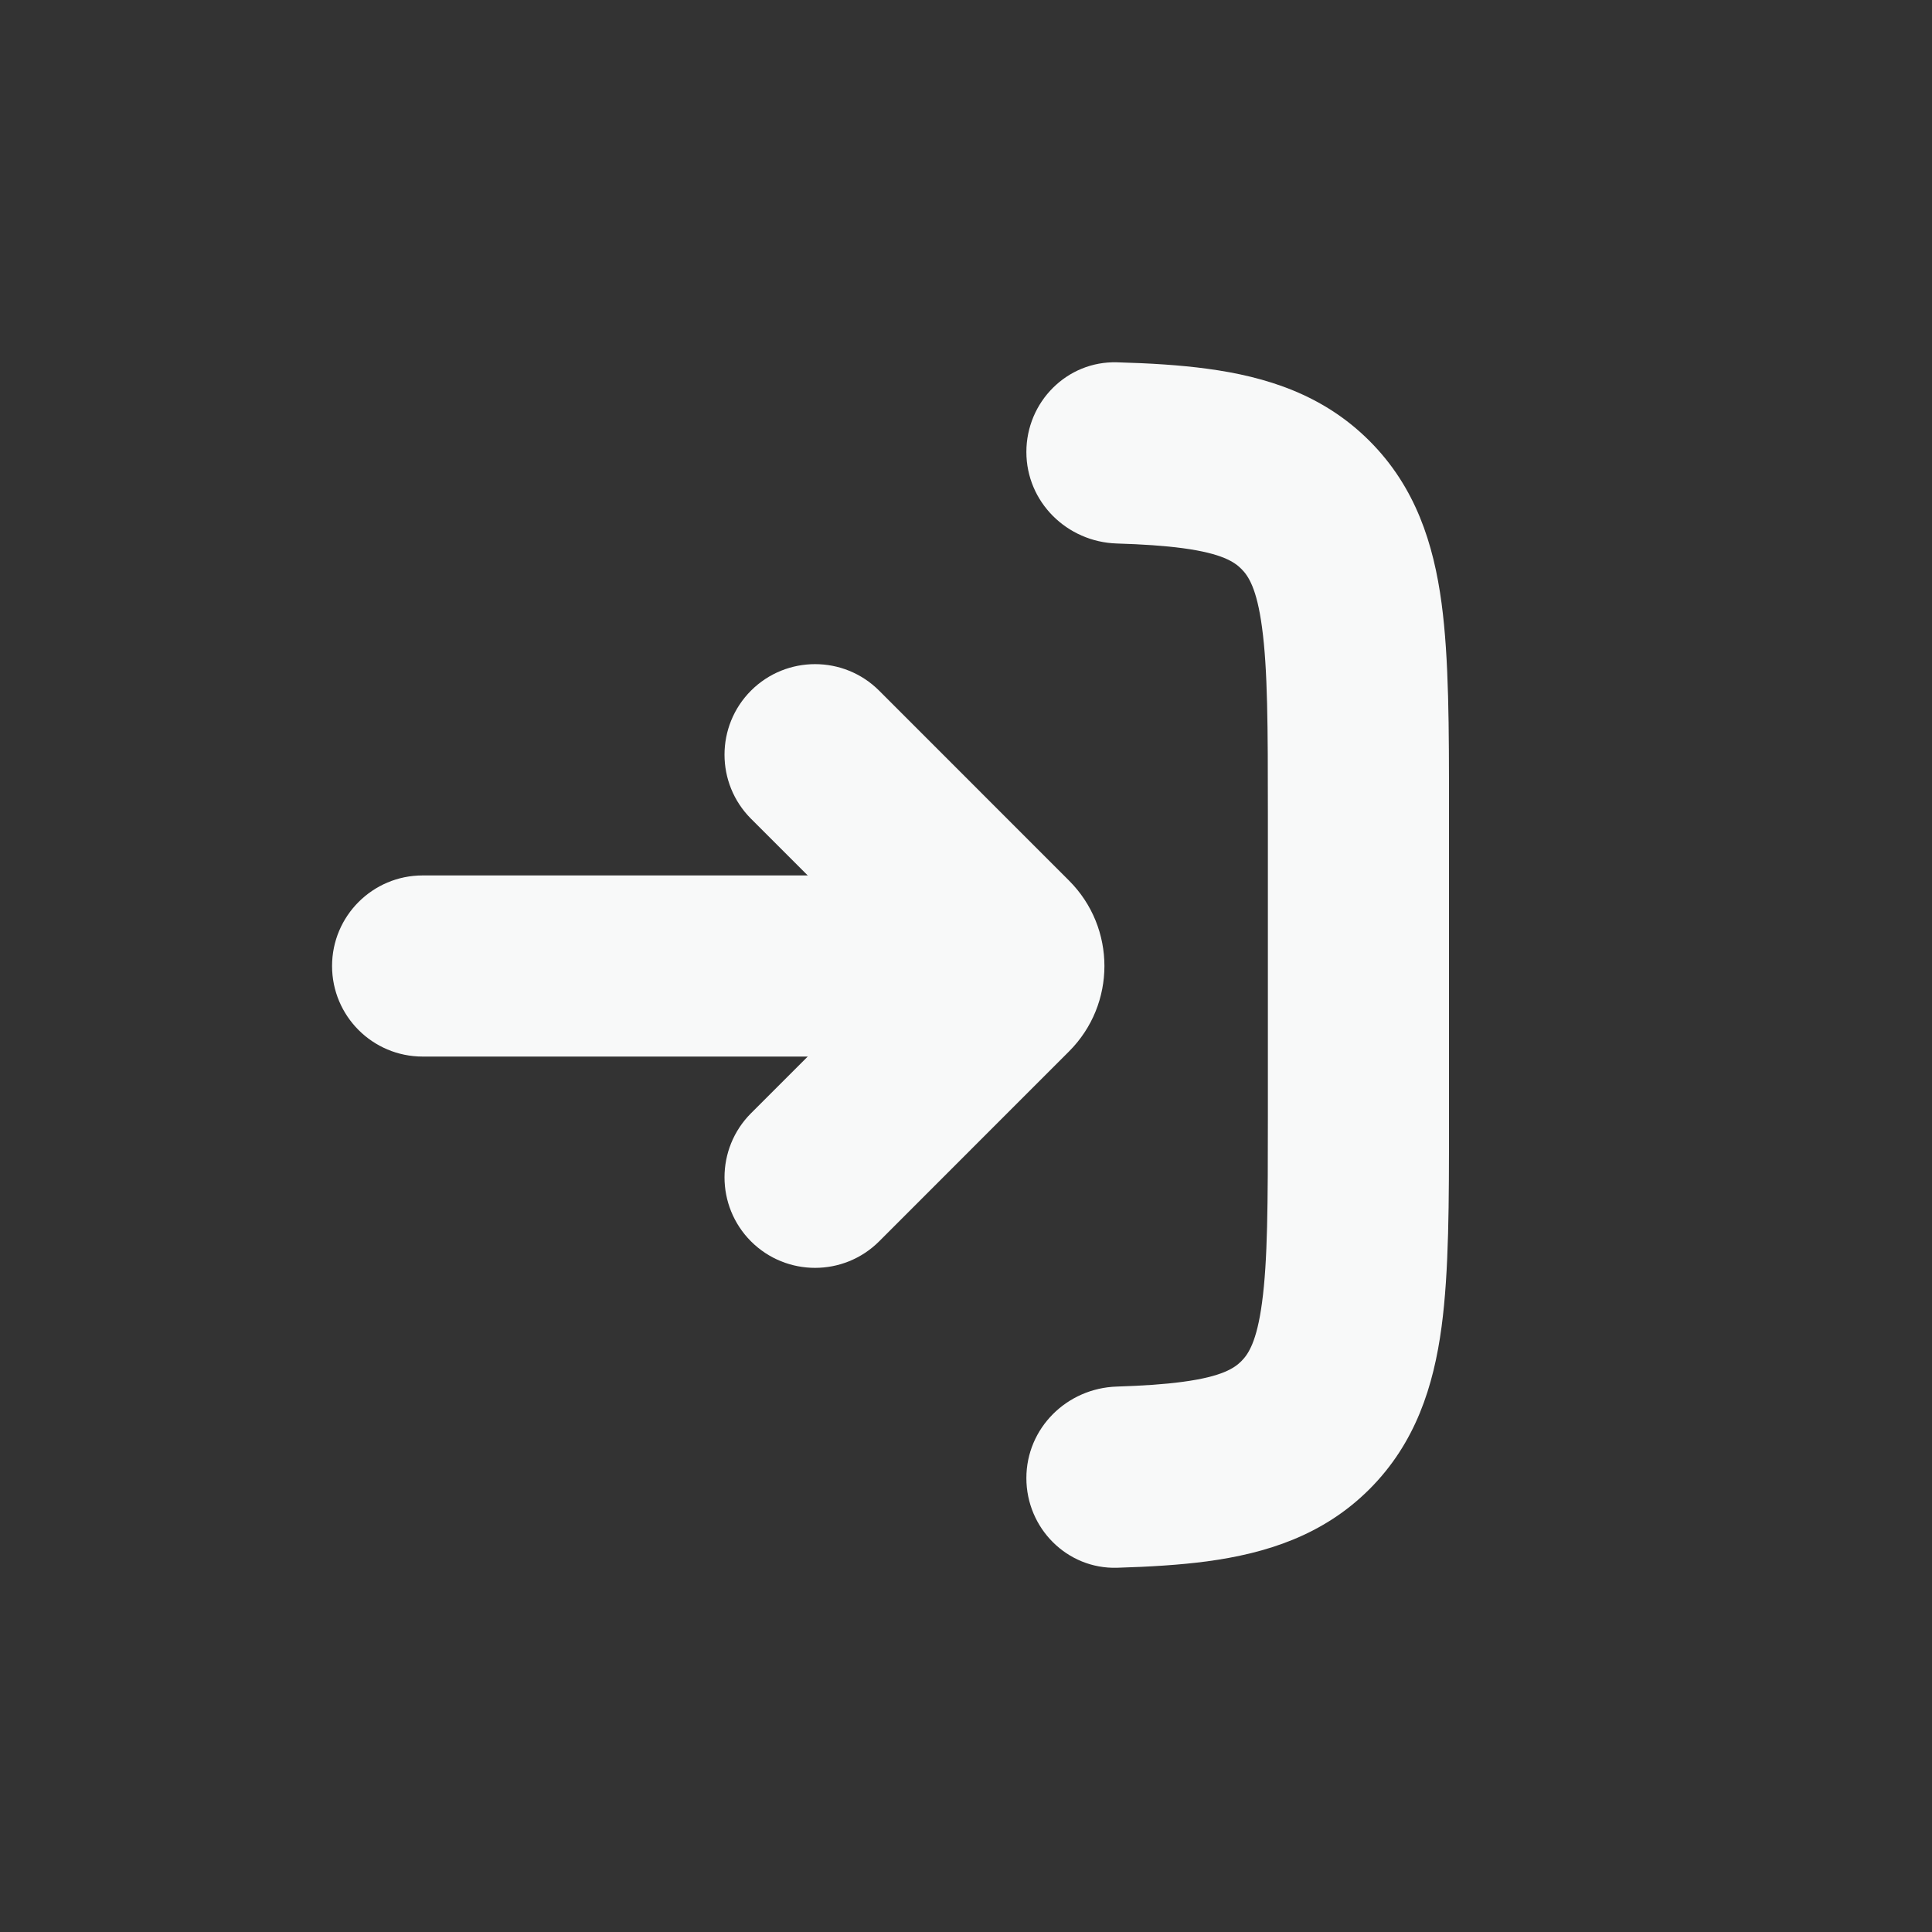 <?xml version="1.0" encoding="UTF-8"?>
<svg xmlns="http://www.w3.org/2000/svg" width="44.0" height="44.0" viewBox="0 0 32.0 32.0">
  <rect x="0" y="0" width="32.0" height="32.0" fill="#333333" stroke="none"/>
  <g>
    <path d="M17,24.482C17,25.311 17.673,25.991 18.502,25.967C19.049,25.951 19.547,25.92 19.992,25.861C20.975,25.728 21.917,25.43 22.682,24.666C23.447,23.901 23.745,22.959 23.877,21.976C24,21.058 24,19.912 24,18.583V13.385C24,12.055 24,10.91 23.877,9.992C23.745,9.009 23.447,8.066 22.682,7.302C21.917,6.537 20.975,6.239 19.992,6.107C19.547,6.047 19.049,6.016 18.502,6.001C17.673,5.977 17,6.657 17,7.486C17,8.314 17.671,8.976 18.498,9.002C18.927,9.015 19.284,9.039 19.592,9.08C20.243,9.168 20.447,9.309 20.561,9.423C20.675,9.537 20.816,9.741 20.903,10.392C20.997,11.086 21,12.027 21,13.484V18.484C21,19.941 20.997,20.882 20.903,21.576C20.816,22.226 20.675,22.43 20.561,22.545C20.447,22.659 20.243,22.8 19.592,22.887C19.284,22.929 18.927,22.952 18.498,22.966C17.671,22.992 17,23.654 17,24.482Z" fill="#F8F9F9" />
    <path d="M12.439,20.561C13.025,21.146 13.975,21.146 14.561,20.561L17.707,17.414C18.488,16.633 18.488,15.367 17.707,14.586L14.561,11.439C13.975,10.854 13.025,10.854 12.439,11.439C11.854,12.025 11.854,12.975 12.439,13.561L14.879,16L12.439,18.439C11.854,19.025 11.854,19.975 12.439,20.561Z" fill="#F8F9F9" />
    <path d="M7,17.5L16,17.5C16.828,17.5 17.5,16.829 17.5,16C17.5,15.172 16.828,14.5 16,14.5L7,14.5C6.172,14.5 5.5,15.172 5.5,16C5.5,16.829 6.172,17.5 7,17.5Z" fill="#F8F9F9" />
  </g>
</svg>
